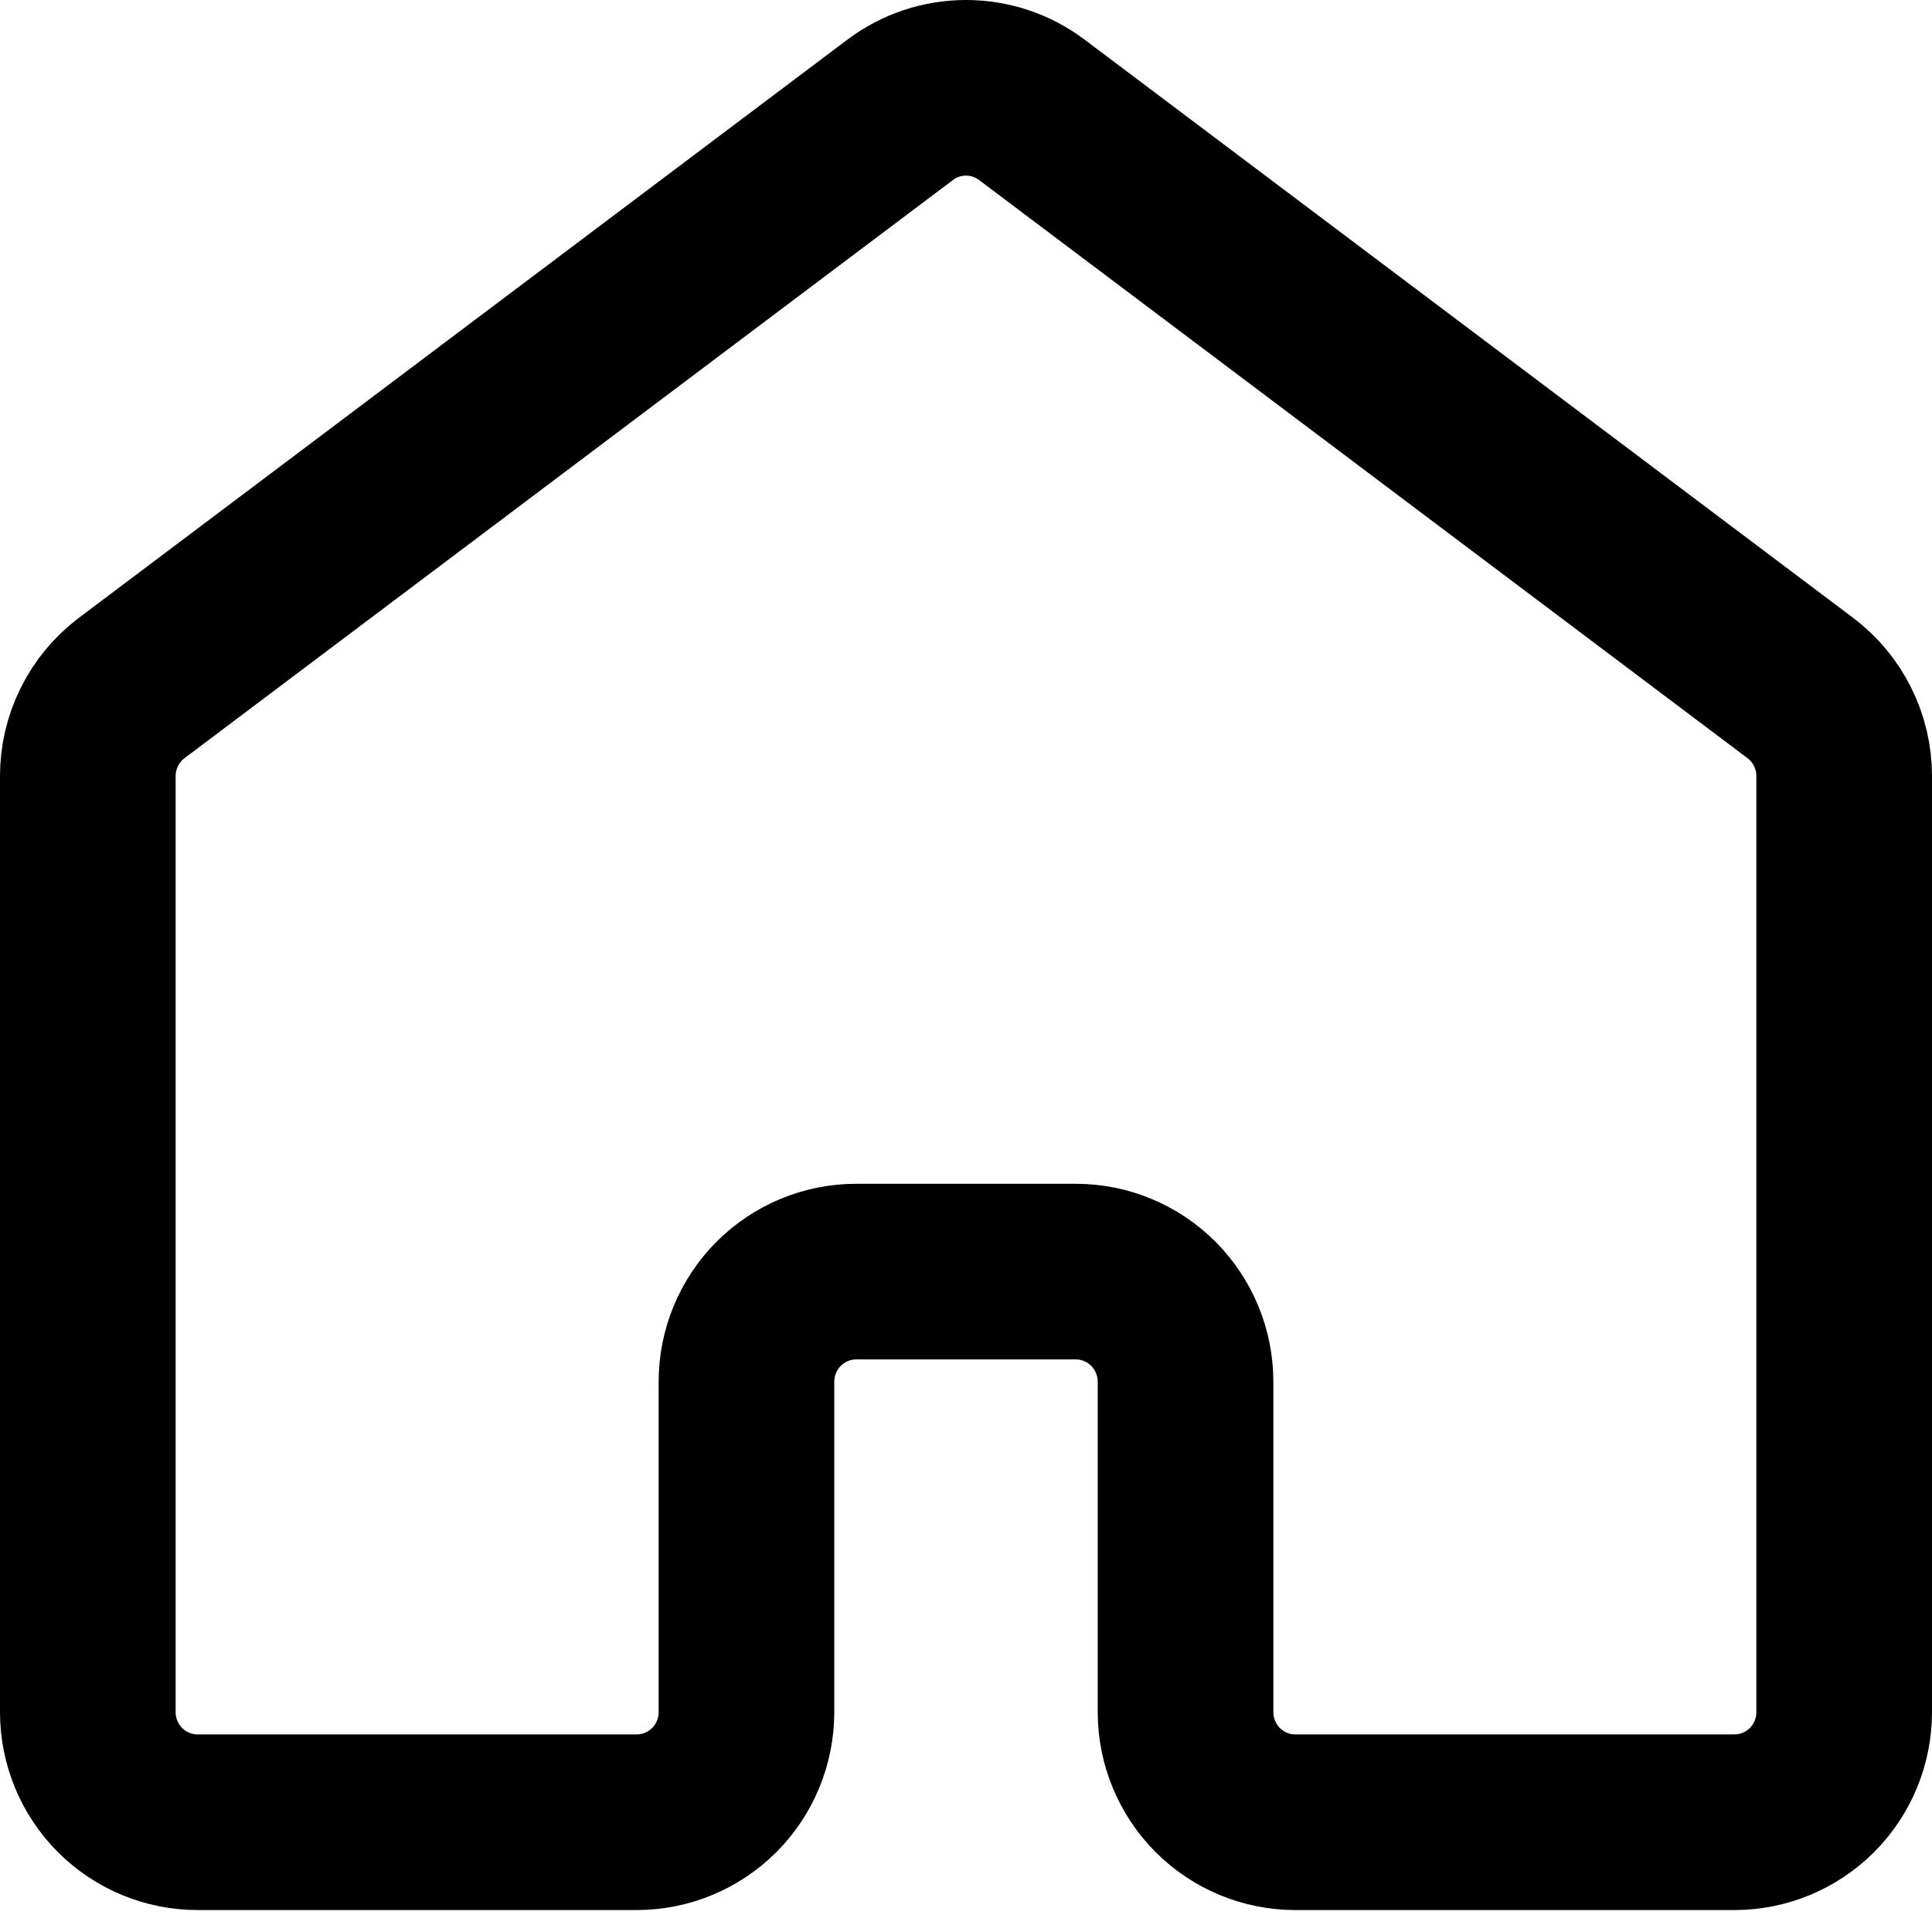 <svg width="22" height="22" viewBox="0 0 22 22" fill="none" xmlns="http://www.w3.org/2000/svg">
<path d="M21 19.496V8.837C21 8.643 20.955 8.451 20.868 8.277C20.781 8.102 20.655 7.951 20.5 7.834L11.75 1.251C11.534 1.088 11.271 1 11 1C10.729 1 10.466 1.088 10.25 1.251L1.5 7.834C1.345 7.951 1.219 8.102 1.132 8.277C1.045 8.451 1 8.643 1 8.837V19.496C1 19.829 1.132 20.148 1.366 20.383C1.601 20.618 1.918 20.75 2.25 20.75H7.25C7.582 20.75 7.899 20.618 8.134 20.383C8.368 20.148 8.5 19.829 8.5 19.496V15.734C8.5 15.402 8.632 15.083 8.866 14.847C9.101 14.612 9.418 14.48 9.75 14.48H12.25C12.582 14.48 12.899 14.612 13.134 14.847C13.368 15.083 13.5 15.402 13.5 15.734V19.496C13.5 19.829 13.632 20.148 13.866 20.383C14.101 20.618 14.418 20.75 14.75 20.75H19.75C20.081 20.75 20.399 20.618 20.634 20.383C20.868 20.148 21 19.829 21 19.496Z" stroke="black" stroke-width="2" stroke-linecap="round" stroke-linejoin="round"/>
</svg>
